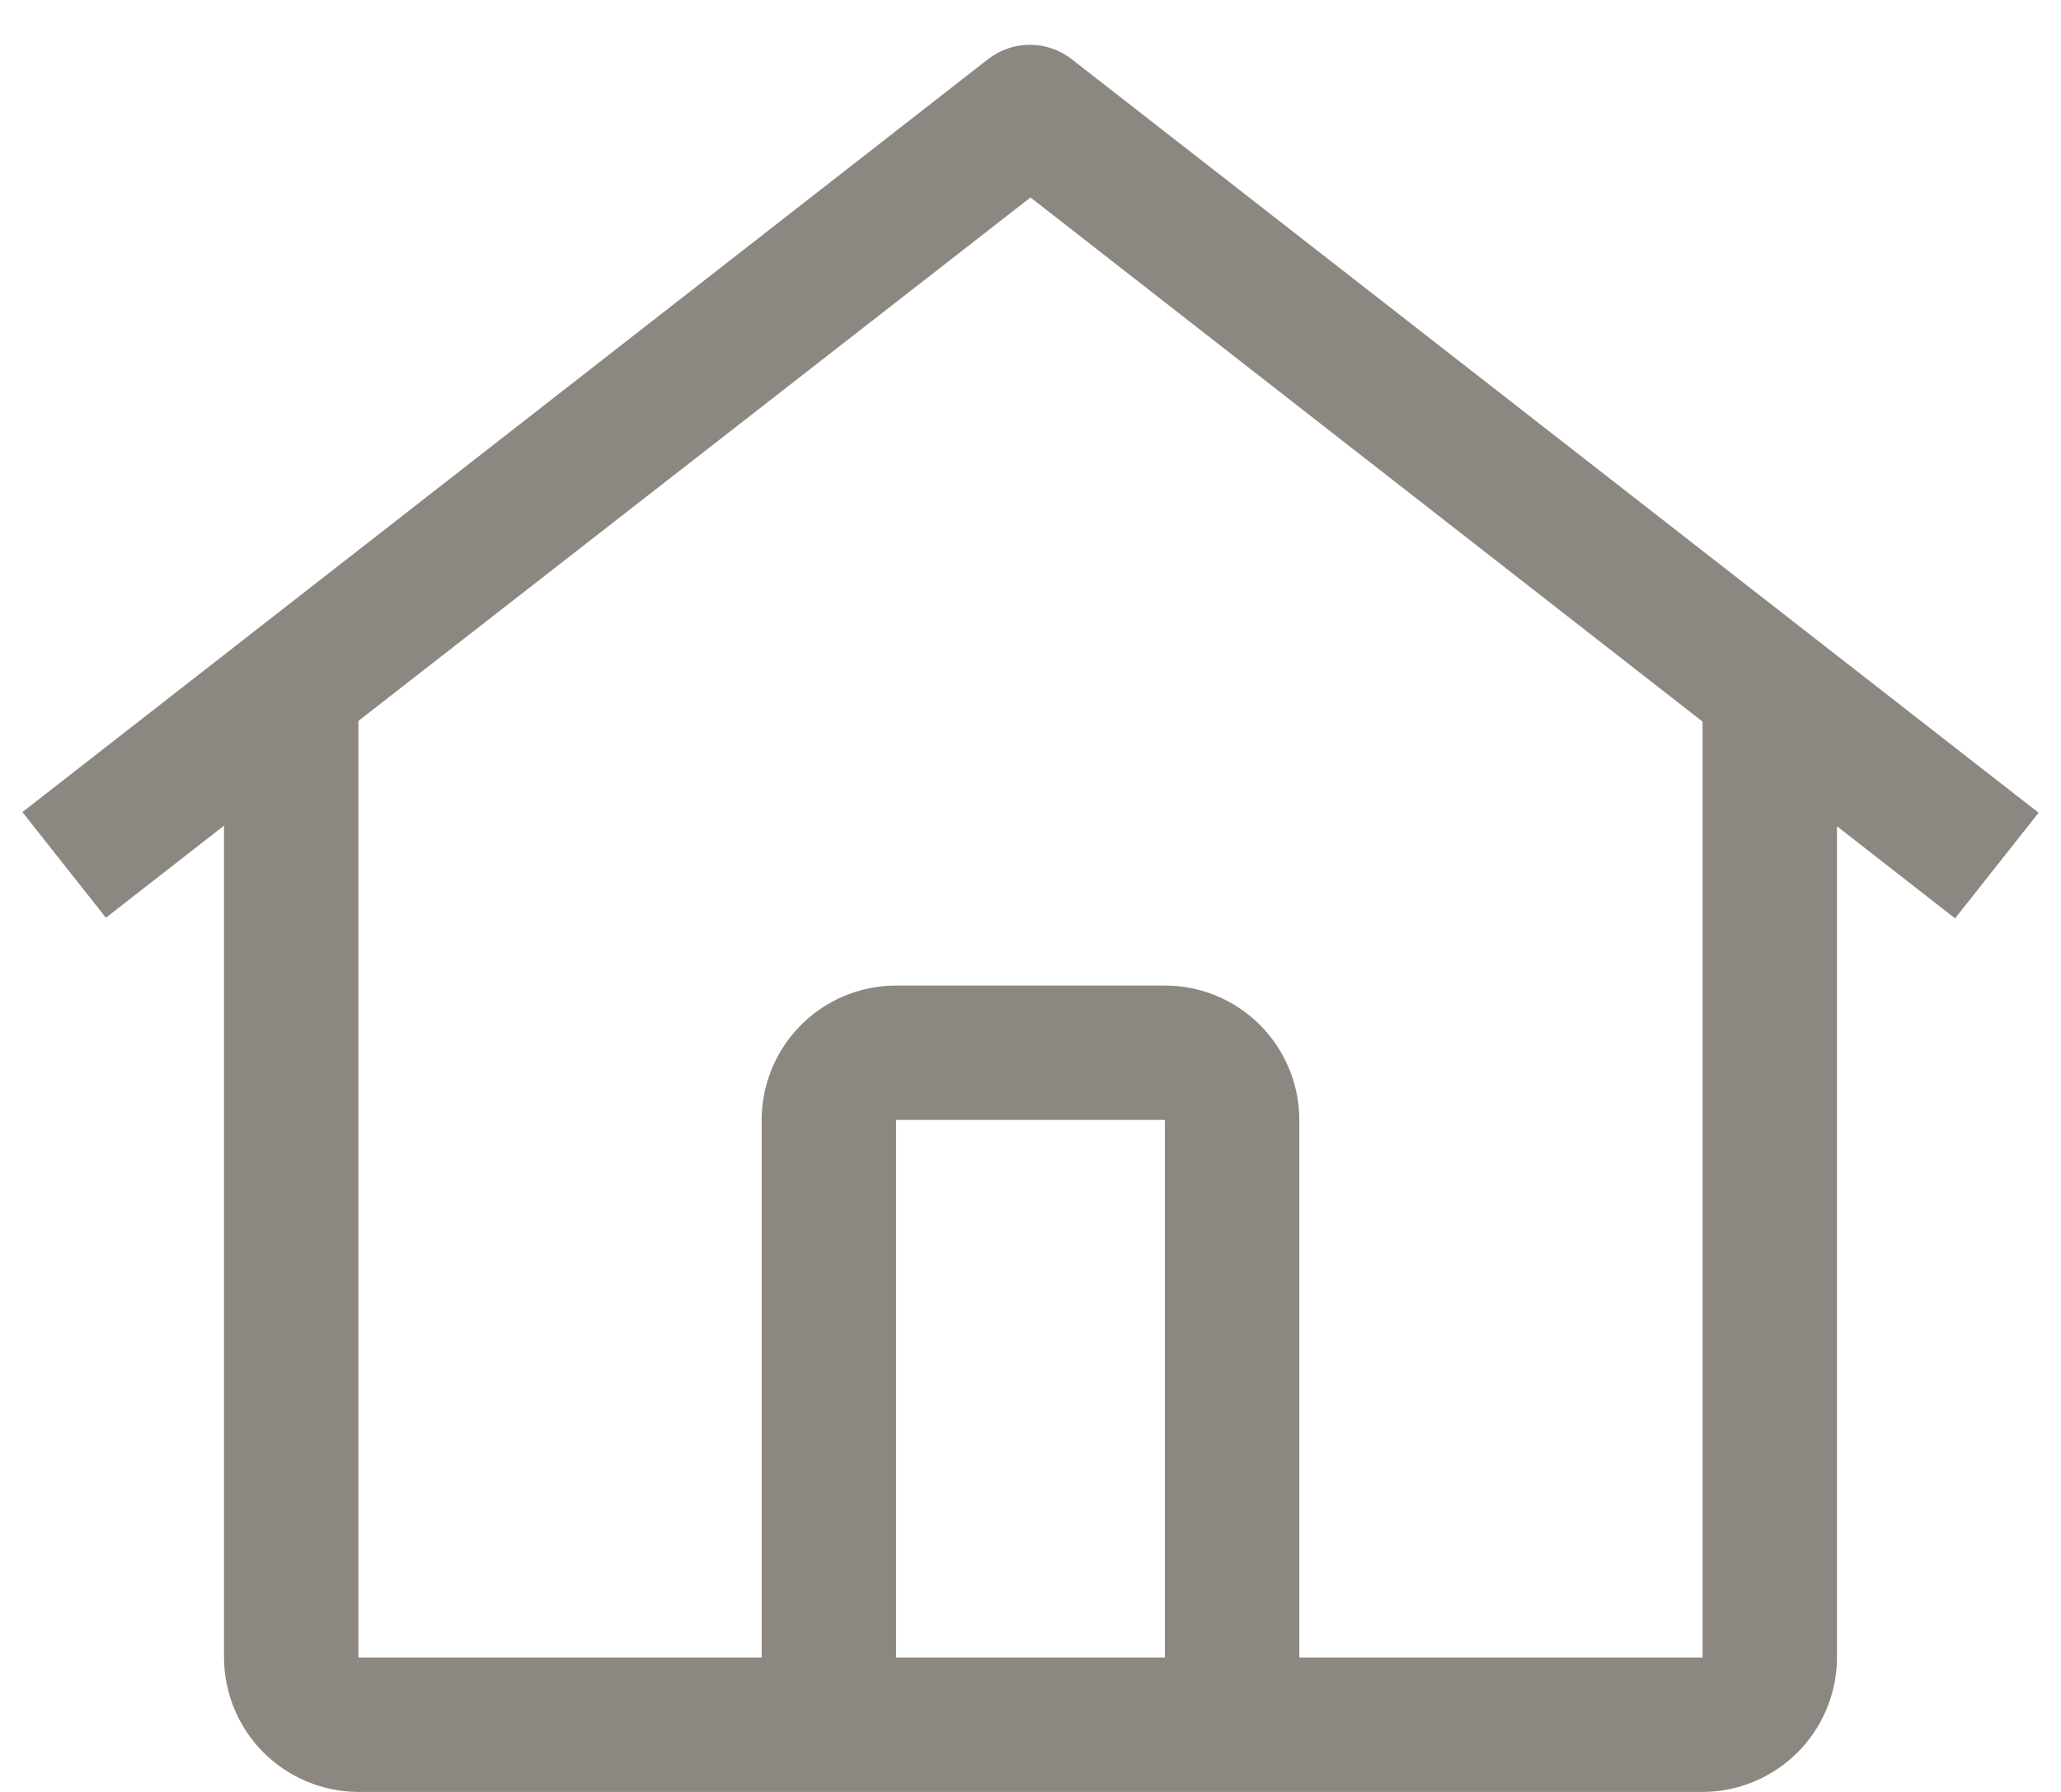 <svg width="23" height="20" viewBox="0 0 23 20" fill="none" xmlns="http://www.w3.org/2000/svg">
<path d="M11.959 0.66C11.826 0.556 11.662 0.5 11.493 0.5C11.325 0.5 11.161 0.556 11.027 0.66L0.25 9.064L1.182 10.243L2.5 9.215V18.5C2.501 18.897 2.659 19.278 2.94 19.559C3.221 19.84 3.602 19.999 4 20H19C19.398 19.999 19.779 19.84 20.06 19.559C20.341 19.278 20.499 18.897 20.5 18.5V9.222L21.818 10.25L22.75 9.071L11.959 0.66ZM13 18.5H10V12.5H13V18.5ZM14.5 18.5V12.5C14.5 12.102 14.341 11.721 14.06 11.439C13.779 11.158 13.398 11 13 11H10C9.602 11 9.221 11.158 8.94 11.439C8.659 11.721 8.5 12.102 8.5 12.5V18.5H4V8.046L11.5 2.204L19 8.054V18.5H14.5Z" fill="#1A1003" fill-opacity="0.5"/>
</svg>

